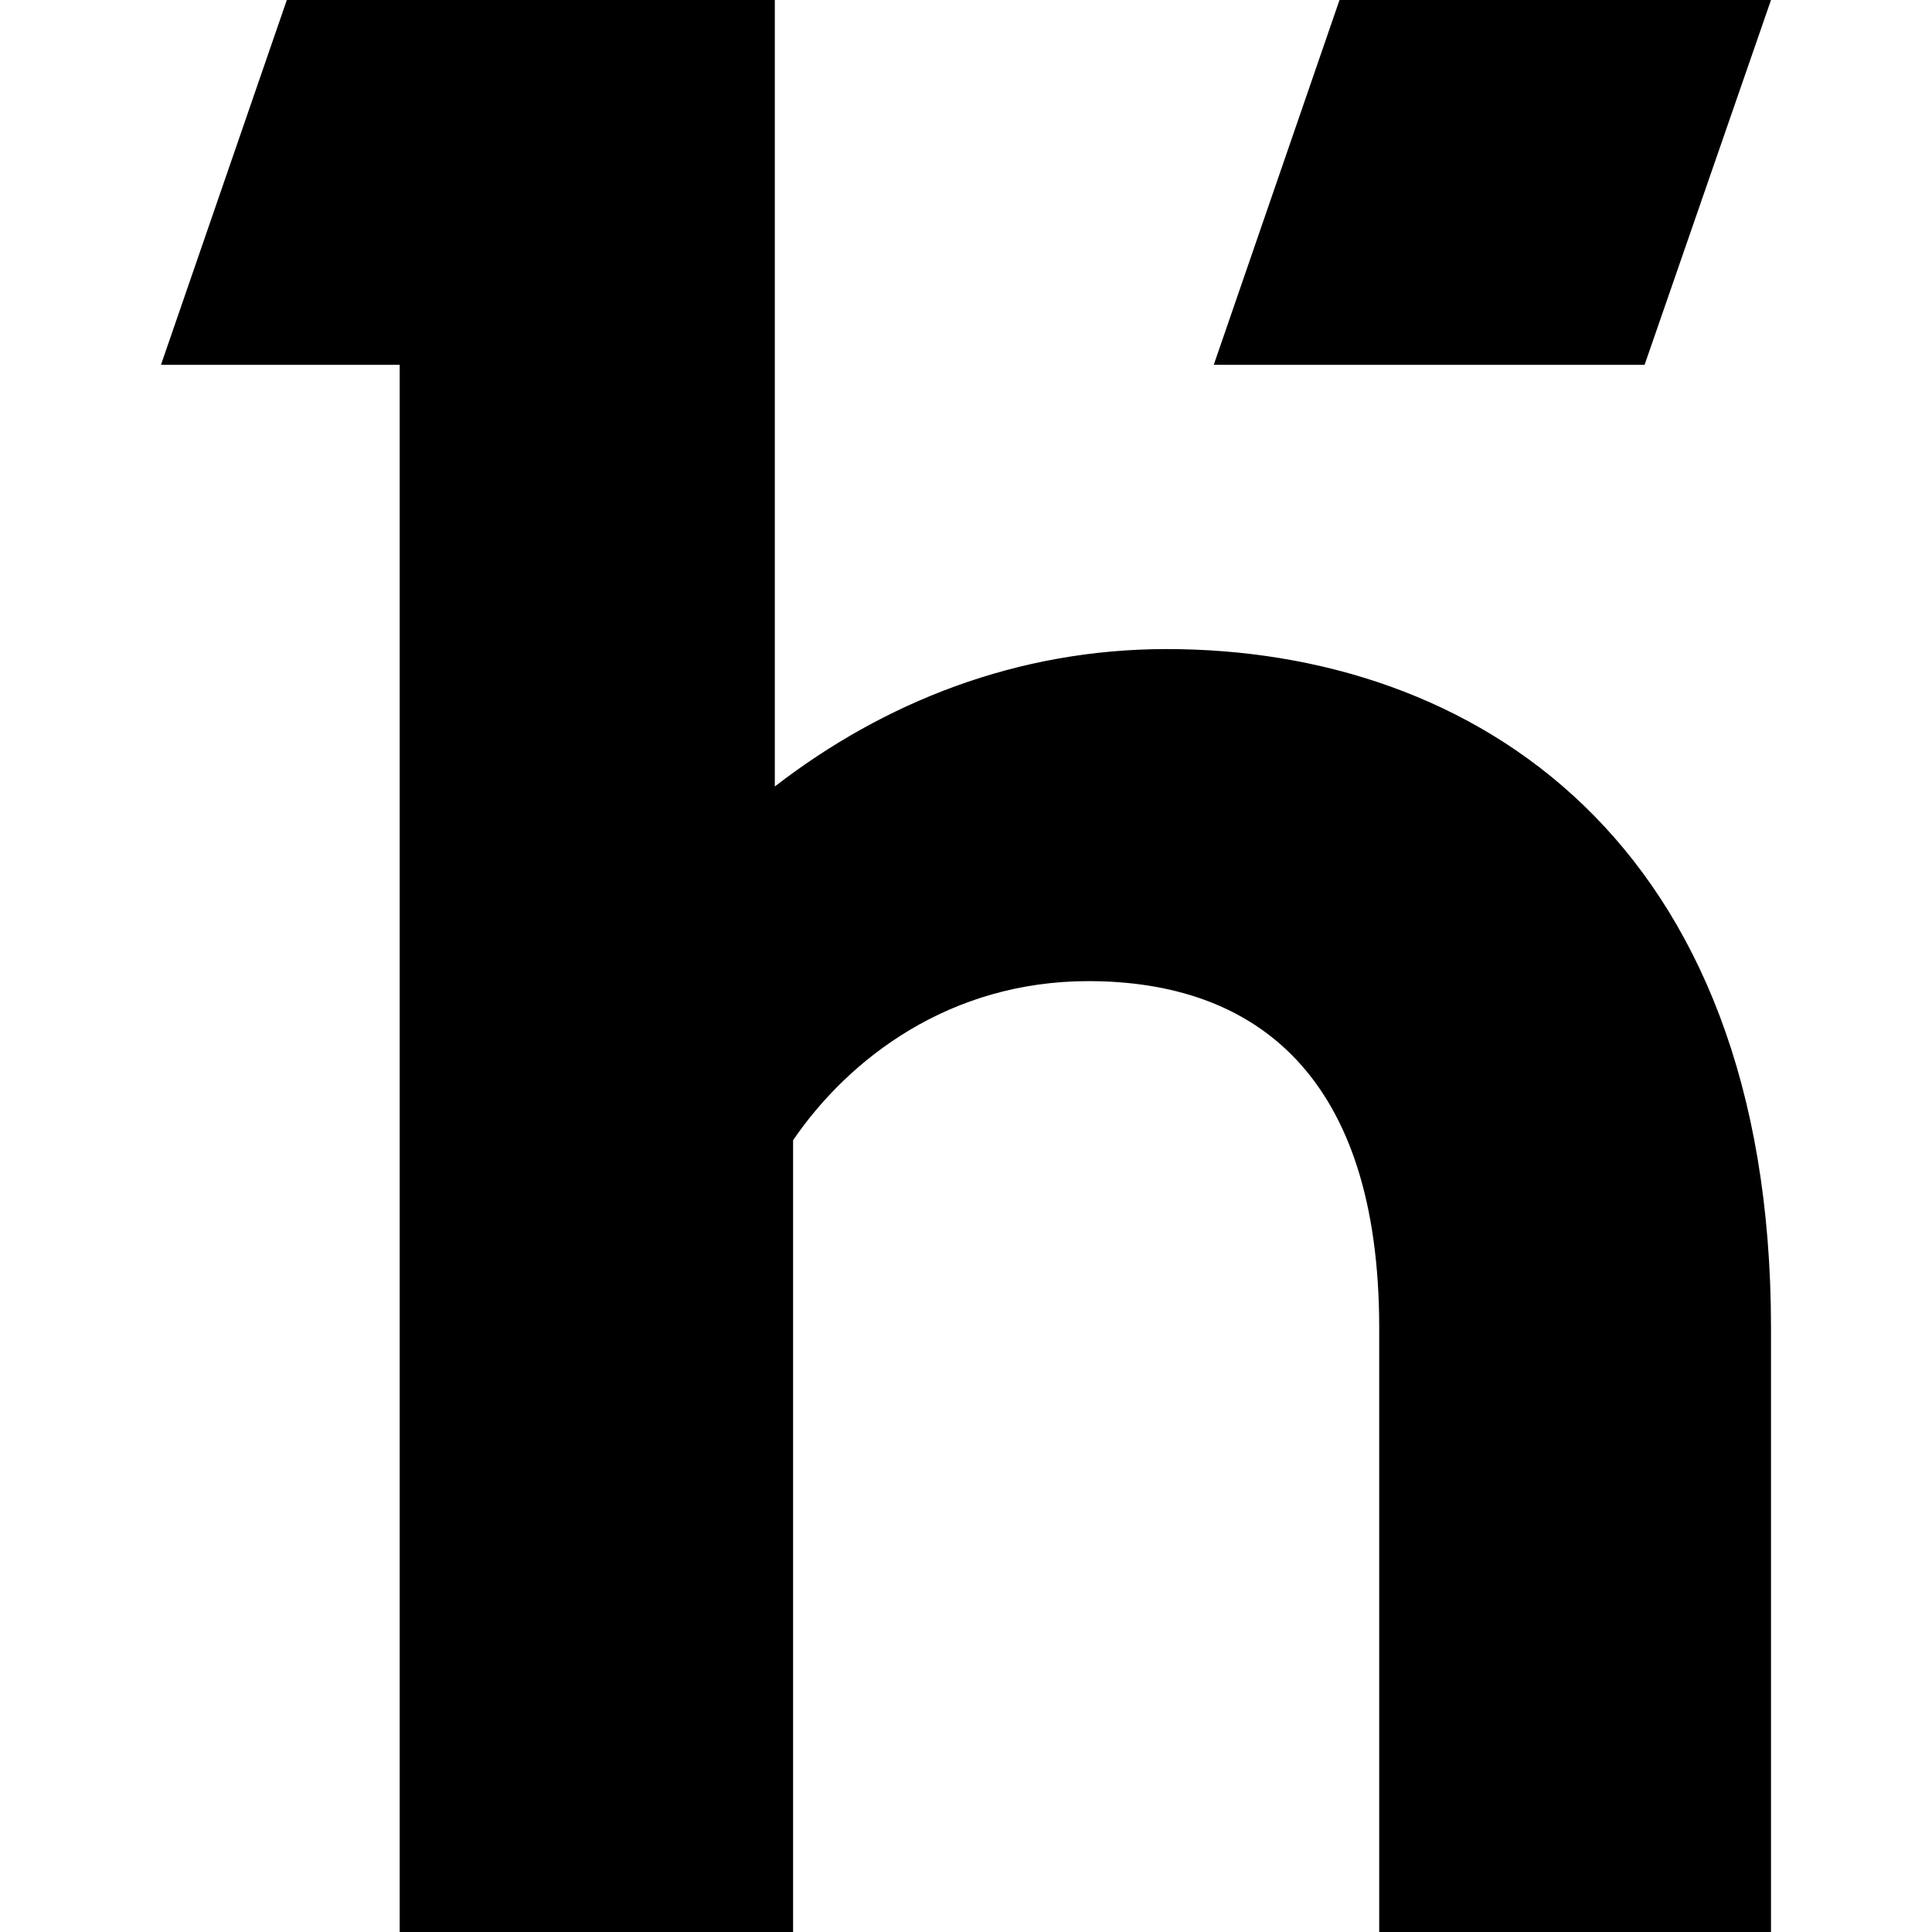 <svg role="img" viewBox="0 0 24 24" xmlns="http://www.w3.org/2000/svg"><title>Hyva Themes</title><path d="M9.625 9.77c1.355-1.047 3.008-1.707 4.867-1.707 3.805 0 7.508 2.367 7.508 8.433V24h-4.867v-7.504c0-3.129-1.528-4.308-3.613-4.308-1.723 0-2.973.96-3.668 1.976V24H4.965V4.531H2L3.563 0h6.062v9.77zM16.64 0H22l-1.57 4.531h-5.352L16.64 0z"/></svg>